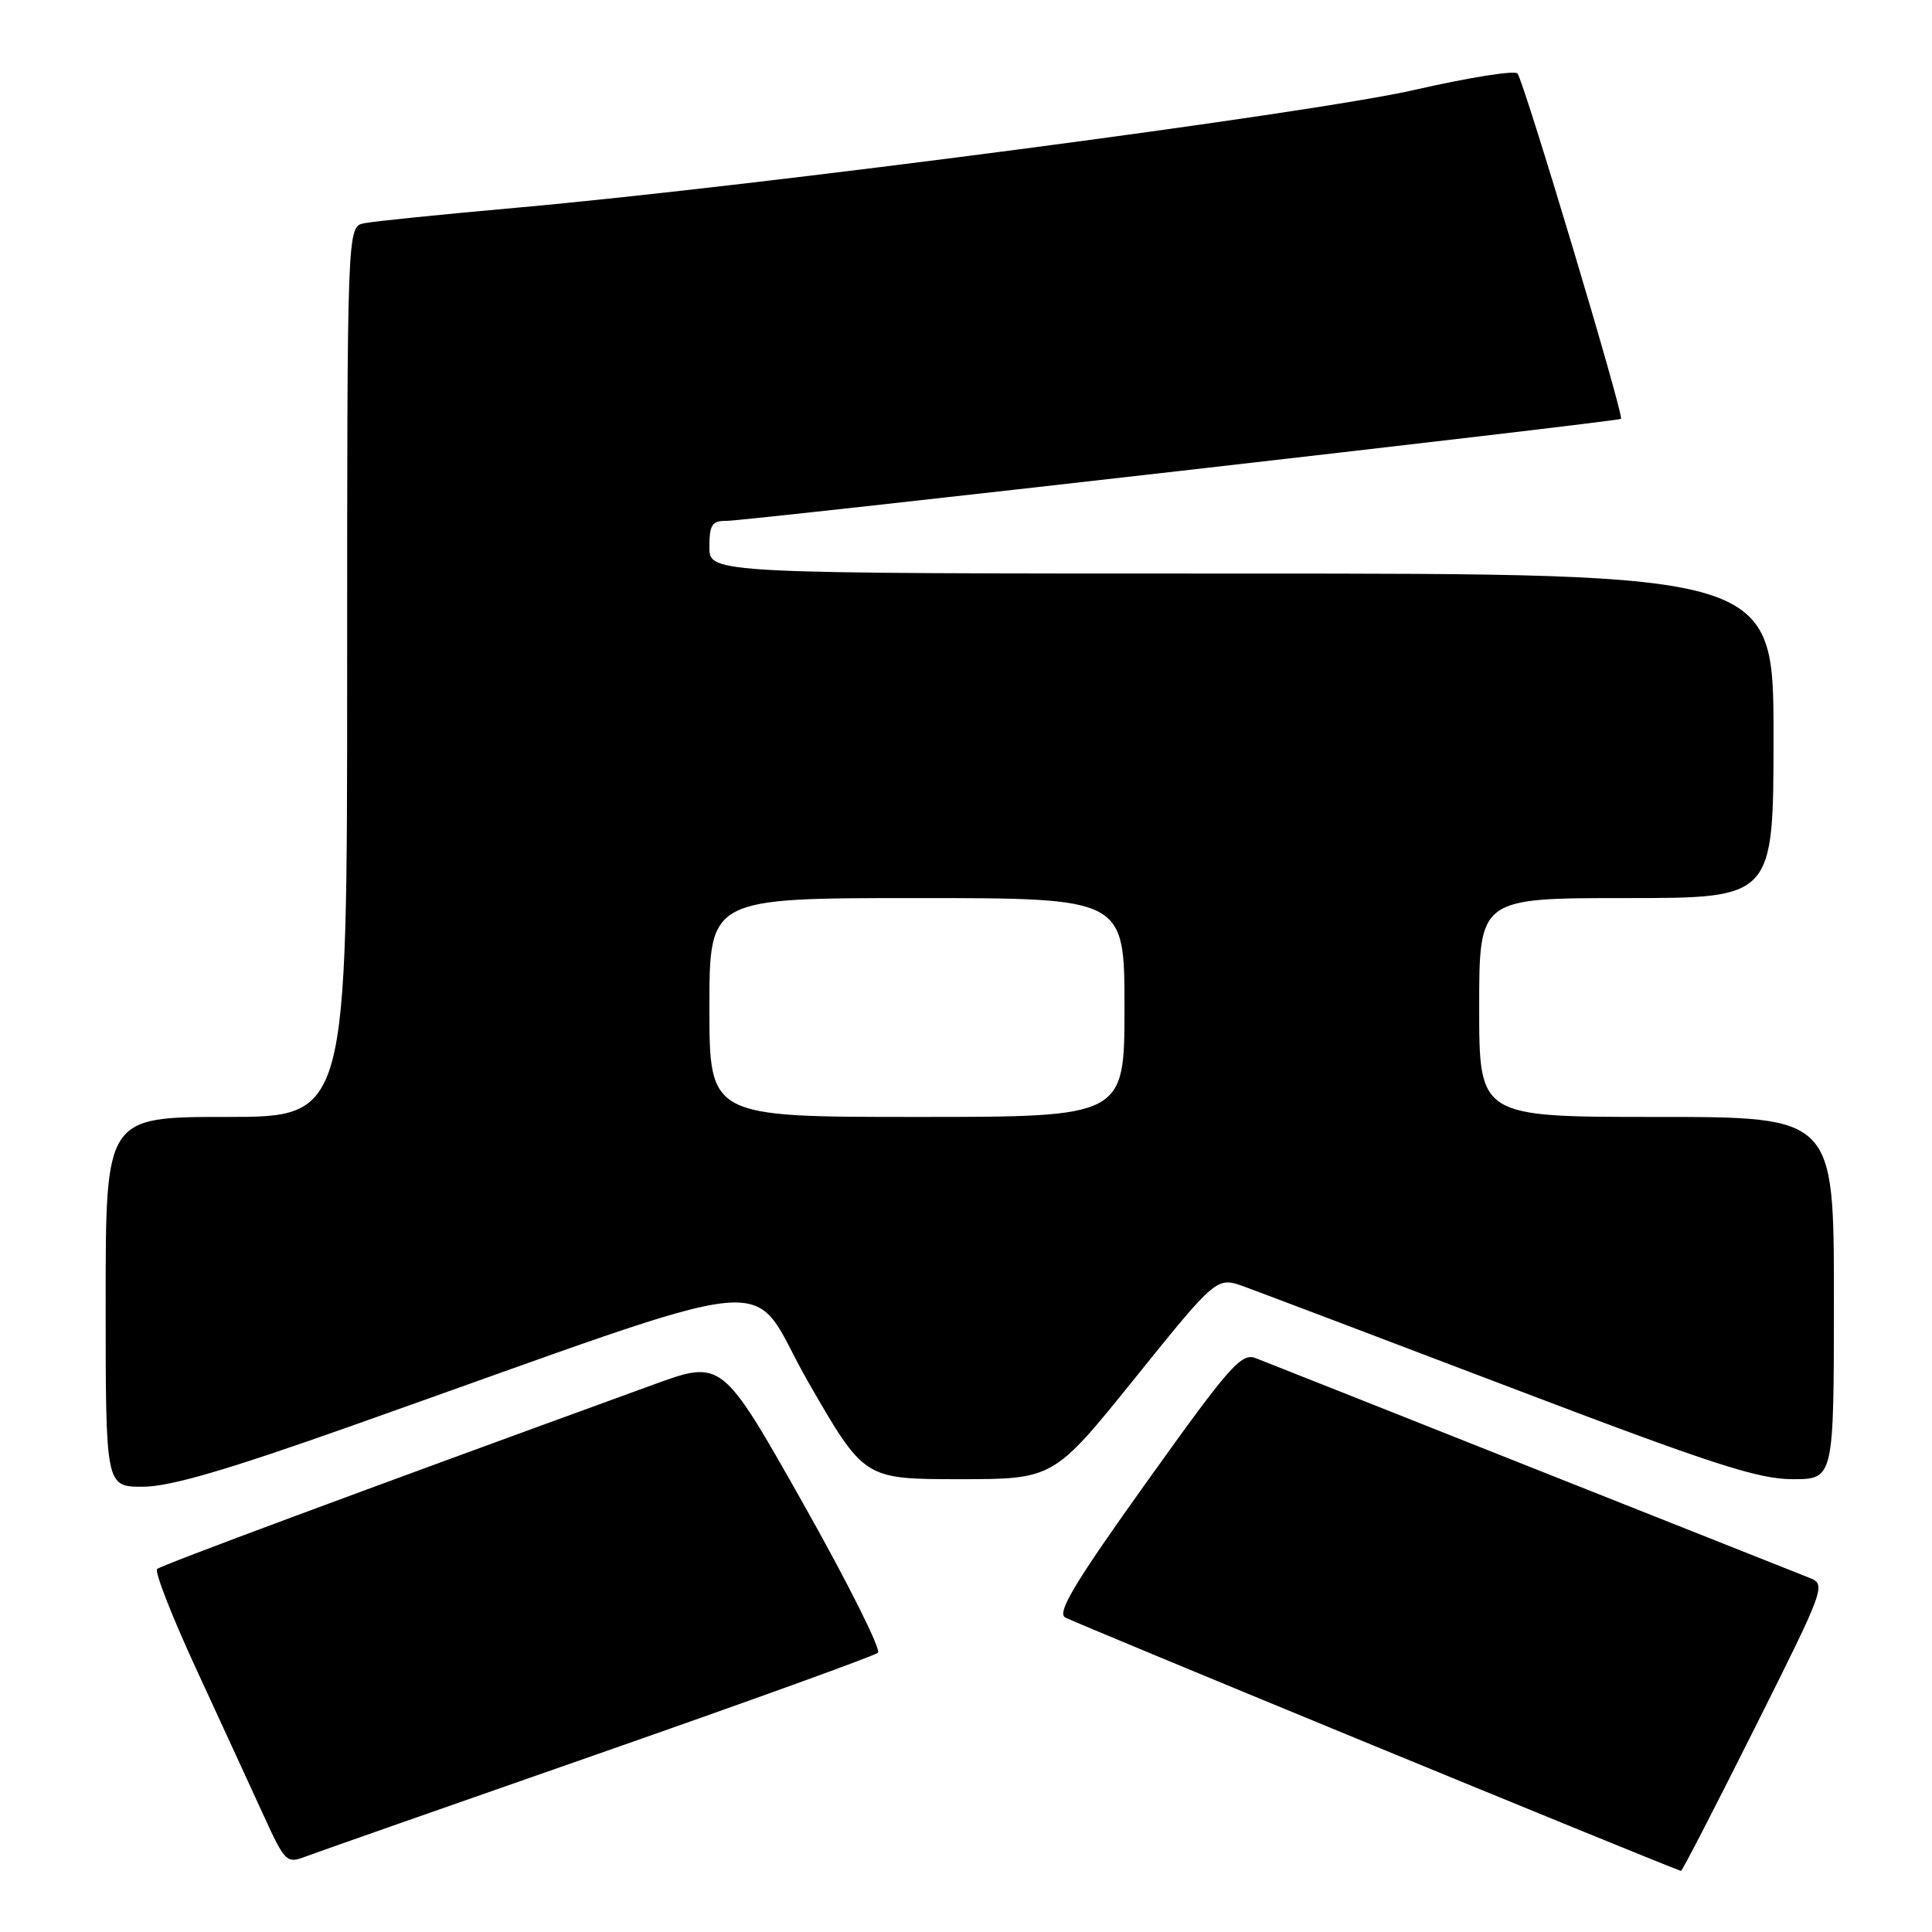<?xml version="1.0" encoding="UTF-8" standalone="no"?>
<!DOCTYPE svg PUBLIC "-//W3C//DTD SVG 1.1//EN" "http://www.w3.org/Graphics/SVG/1.1/DTD/svg11.dtd" >
<svg xmlns="http://www.w3.org/2000/svg" xmlns:xlink="http://www.w3.org/1999/xlink" version="1.1" viewBox="0 0 256 256">
 <g >
 <path fill="currentColor"
d=" M 232.51 228.98 C 241.86 210.31 241.99 209.95 239.76 209.07 C 238.52 208.58 221.97 202.02 203.00 194.48 C 184.03 186.94 167.54 180.41 166.38 179.96 C 164.48 179.23 162.93 181.00 152.00 196.29 C 142.51 209.56 140.05 213.63 141.12 214.31 C 142.08 214.91 218.23 246.26 222.74 247.91 C 222.88 247.96 227.27 239.44 232.51 228.98 Z  M 79.17 232.43 C 99.15 225.45 115.87 219.41 116.33 219.00 C 116.78 218.58 112.32 209.68 106.41 199.20 C 95.66 180.16 95.66 180.16 86.58 183.47 C 47.06 197.85 21.39 207.39 20.82 207.90 C 20.45 208.23 22.85 214.35 26.16 221.50 C 29.46 228.65 33.45 237.31 35.02 240.75 C 37.72 246.65 38.01 246.95 40.36 246.05 C 41.73 245.53 59.20 239.40 79.17 232.43 Z  M 46.66 188.91 C 106.16 167.85 98.73 168.56 107.08 183.10 C 114.50 195.99 114.50 195.99 127.05 196.00 C 139.60 196.00 139.60 196.00 150.41 182.58 C 161.22 169.17 161.22 169.17 164.86 170.48 C 166.86 171.21 182.80 177.24 200.28 183.90 C 226.86 194.02 232.96 196.00 237.53 196.00 C 243.00 196.00 243.00 196.00 243.00 172.00 C 243.00 148.00 243.00 148.00 219.50 148.00 C 196.00 148.00 196.00 148.00 196.00 133.50 C 196.00 119.00 196.00 119.00 215.50 119.00 C 235.00 119.00 235.00 119.00 235.00 97.50 C 235.00 76.00 235.00 76.00 164.50 76.00 C 94.00 76.00 94.00 76.00 94.00 72.50 C 94.00 69.53 94.34 69.00 96.25 69.02 C 98.83 69.04 214.35 55.87 214.79 55.50 C 215.23 55.13 201.88 10.61 201.07 9.73 C 200.67 9.30 194.54 10.29 187.43 11.91 C 173.80 15.04 100.37 24.67 68.50 27.52 C 58.60 28.40 49.49 29.33 48.25 29.58 C 46.00 30.04 46.00 30.04 46.00 89.02 C 46.00 148.00 46.00 148.00 30.00 148.00 C 14.00 148.00 14.00 148.00 14.00 172.50 C 14.00 197.00 14.00 197.00 18.91 197.00 C 22.51 197.00 29.95 194.83 46.66 188.91 Z  M 94.00 133.50 C 94.00 119.00 94.00 119.00 121.50 119.00 C 149.00 119.00 149.00 119.00 149.00 133.50 C 149.00 148.00 149.00 148.00 121.50 148.00 C 94.00 148.00 94.00 148.00 94.00 133.50 Z "/>
</g>
</svg>